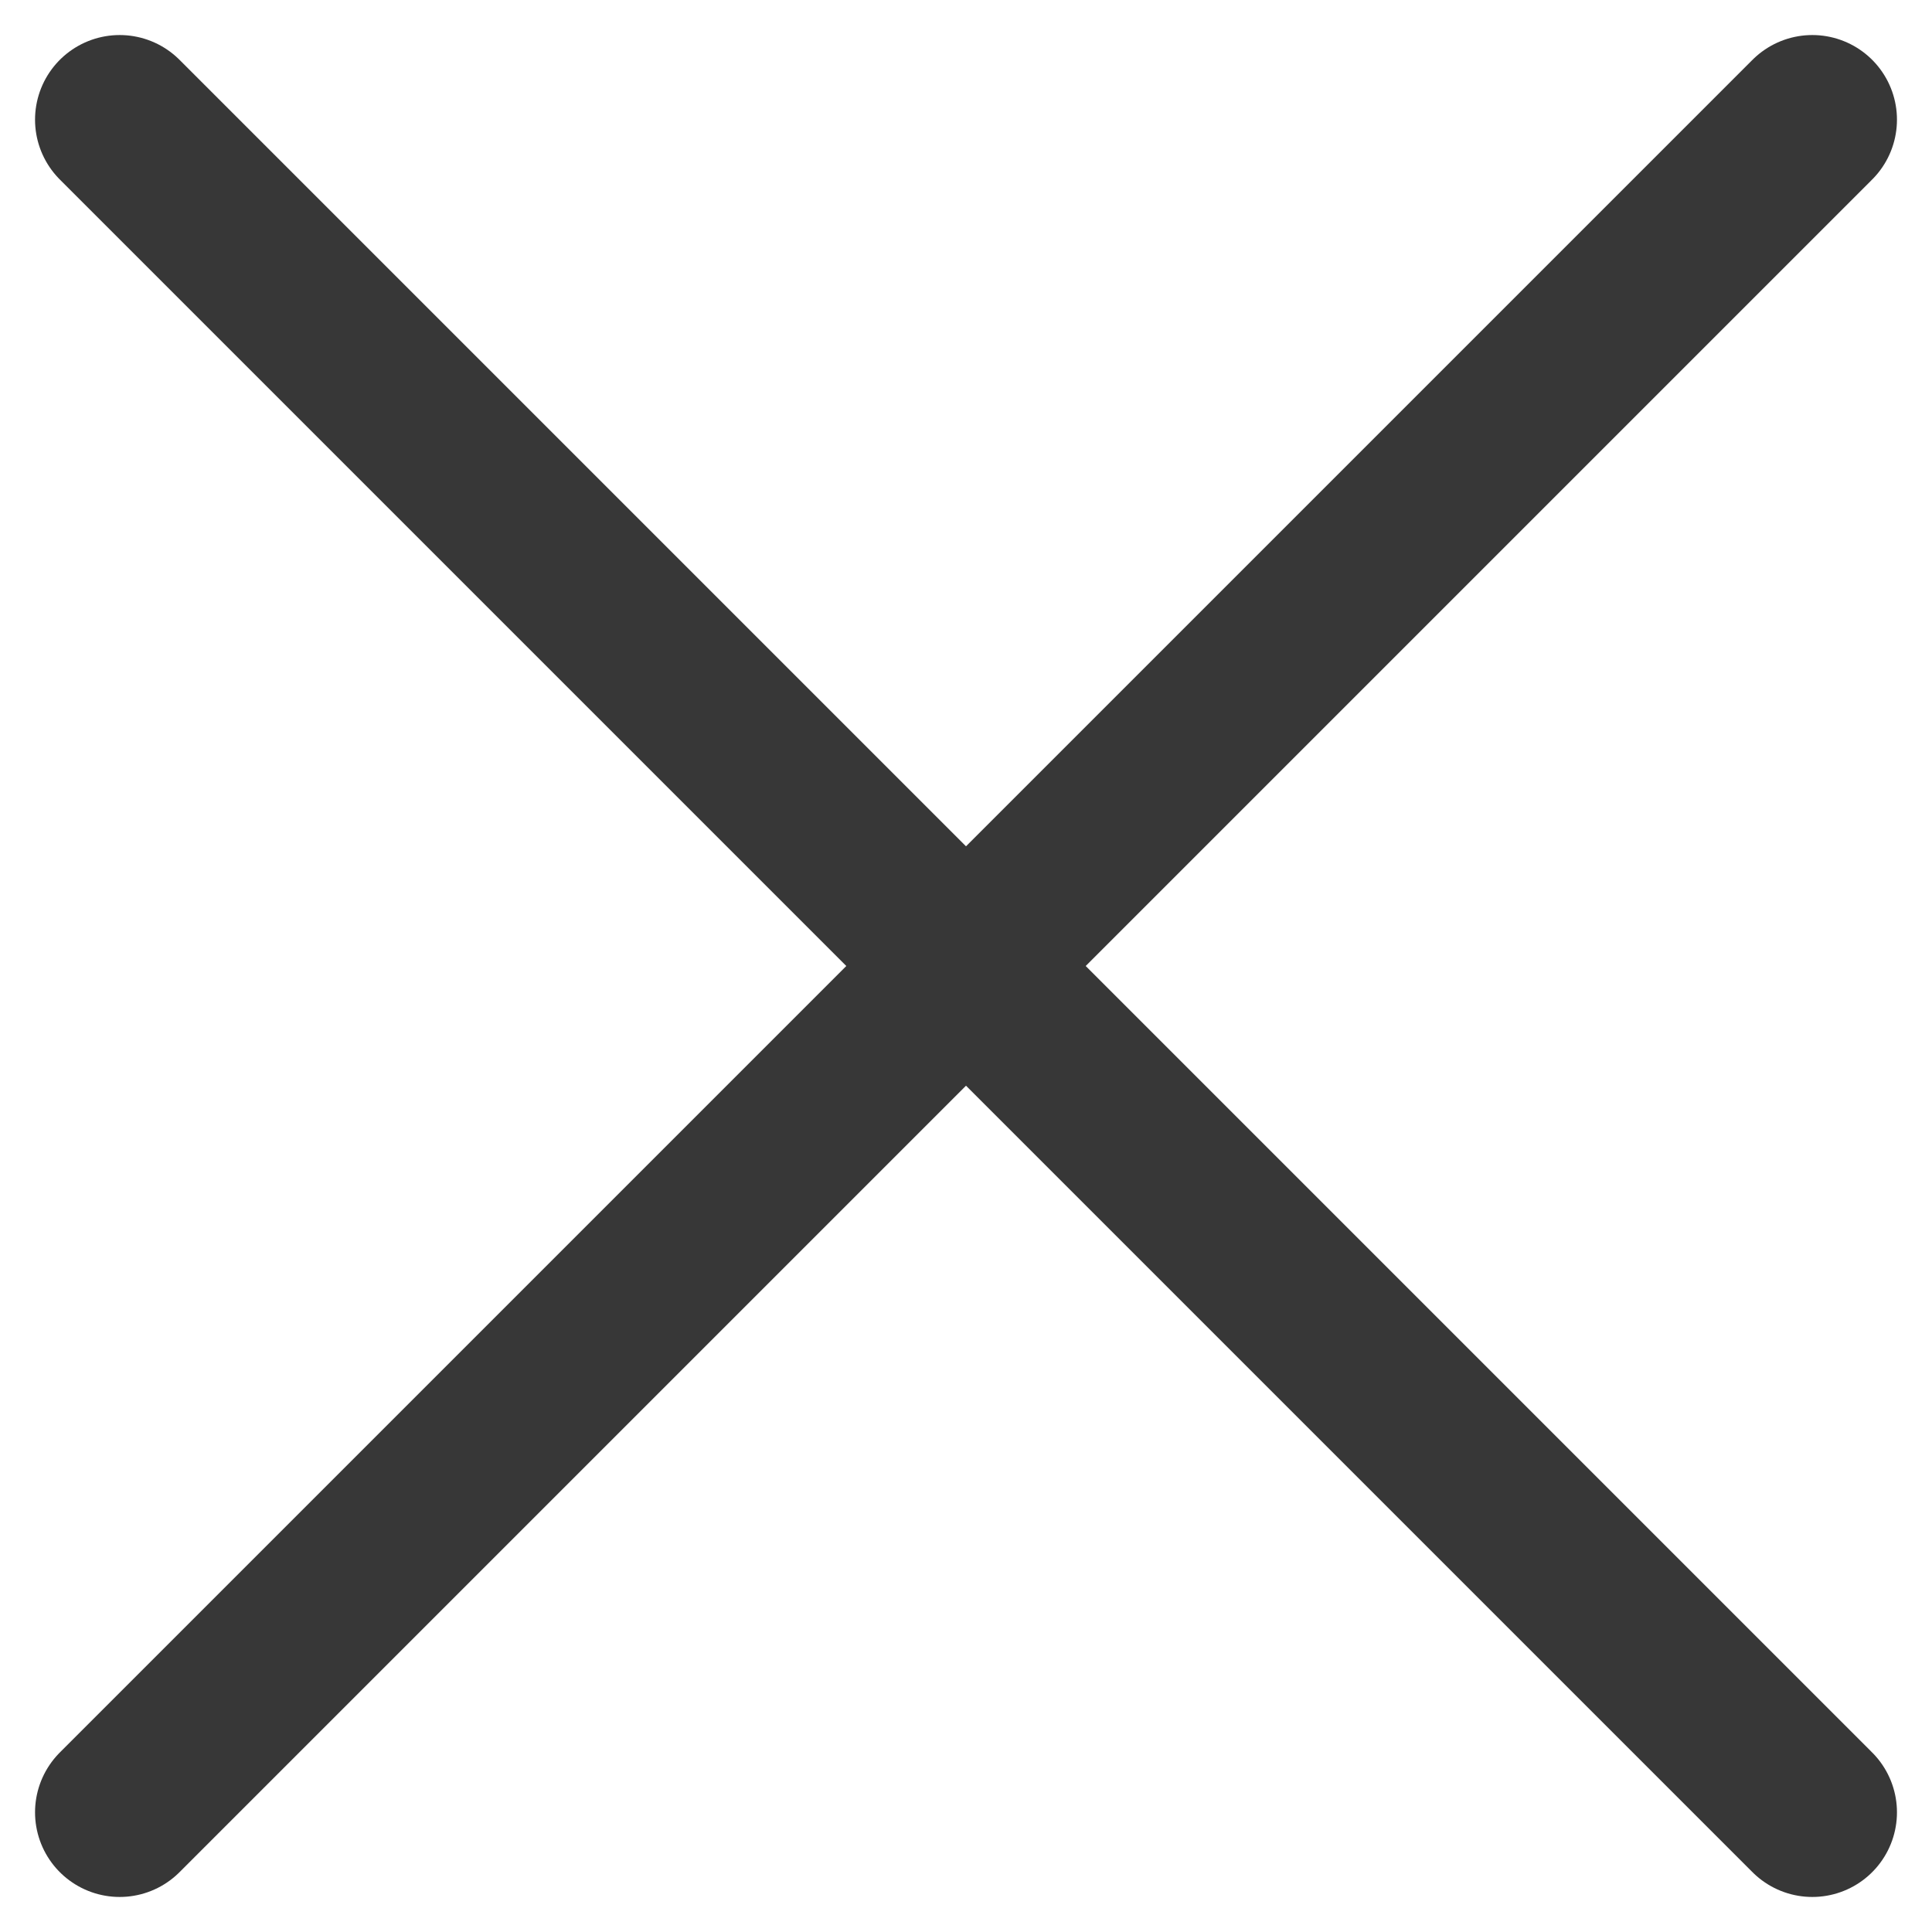<svg xmlns="http://www.w3.org/2000/svg" width="34.242" height="34.242" viewBox="0 0 34.242 34.242">
  <g id="close" transform="translate(-7982.379 23038.621)">
    <line id="Line_112" data-name="Line 112" x2="30" y2="30" transform="translate(7984.5 -23036.5)" fill="none" stroke="#373737" stroke-linecap="round" stroke-width="3"/>
    <line id="Line_113" data-name="Line 113" x1="30" y2="30" transform="translate(7984.5 -23036.5)" fill="none" stroke="#373737" stroke-linecap="round" stroke-width="3"/>
  </g>
</svg>
